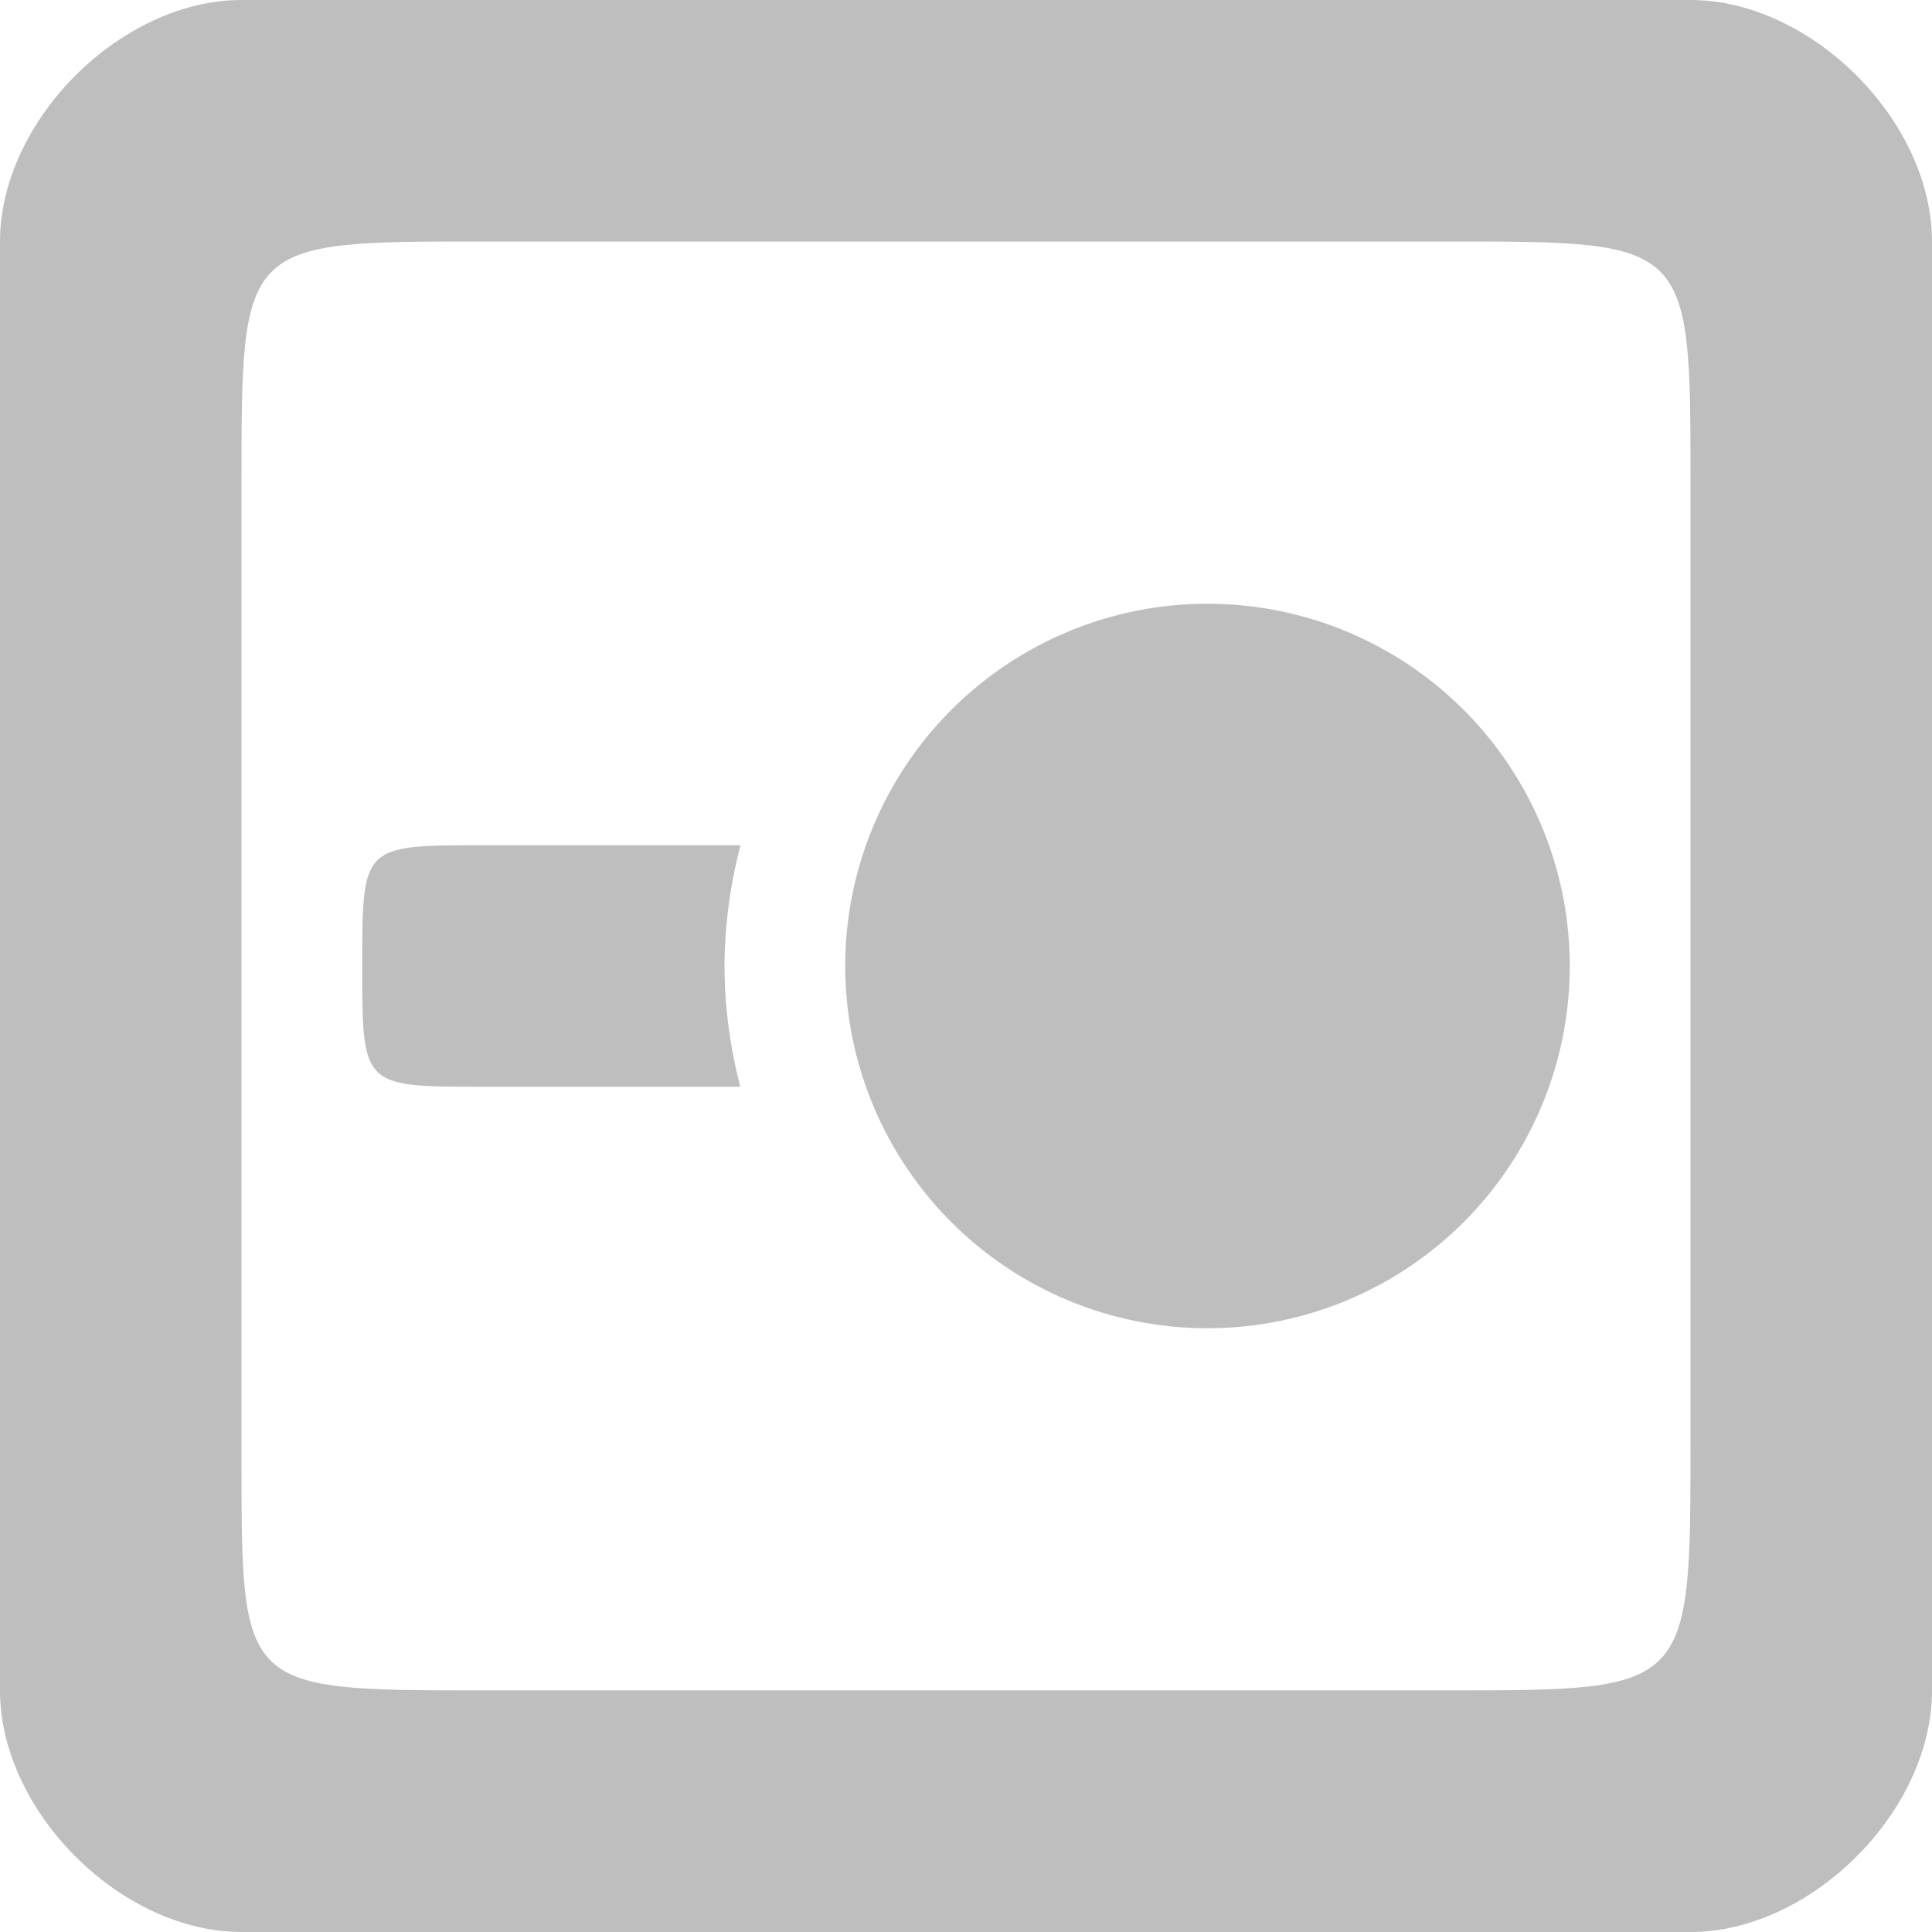 <?xml version="1.0" encoding="UTF-8" standalone="no"?>
<svg
   xmlns:dc="http://purl.org/dc/elements/1.1/"
   xmlns:cc="http://creativecommons.org/ns#"
   xmlns:rdf="http://www.w3.org/1999/02/22-rdf-syntax-ns#"
   xmlns:svg="http://www.w3.org/2000/svg"
   xmlns="http://www.w3.org/2000/svg"
   width="16"
   height="16"
   version="1.1"
   id="svg7384">
  <defs
     id="defs7386" />
  <path
     d="M 4,7 C 3,7 3,7 3,8 3,9 3,9 4,9 L 6.131,9 A 4,4 0 0 1 6,8 4,4 0 0 1 6.133,7 L 4,7 Z"
     id="rect3373"
     style="fill:#bebebe;fill-opacity:1" />
  <path
     d="M 0,2 0,14 c 0,1 1,2 2,2 l 12,0 c 1,0 2,-1 2,-2 L 16,2 c 0,-1 -1,-2 -2,-2 l -12,0 c -1,0 -2,1 -2,2 z m 2,2 c 0,-2 0,-2 2,-2 l 8,0 c 2,1.91e-5 2,1.91e-5 2,2 l 0,7.937 c 0,2.062 0,2.062 -2,2.062 l -8,0 c -2,0 -2,0 -2,-1.906 z"
     id="rect4175"
     style="fill:#bebebe;fill-opacity:1" />
  <path
     id="path4183"
     d="m 13,8 a 3,3 0 0 1 -3,3 3,3 0 0 1 -3,-3 3,3 0 0 1 3,-3 3,3 0 0 1 3,3 z"
     style="fill:#bebebe;fill-opacity:1" />
</svg>
